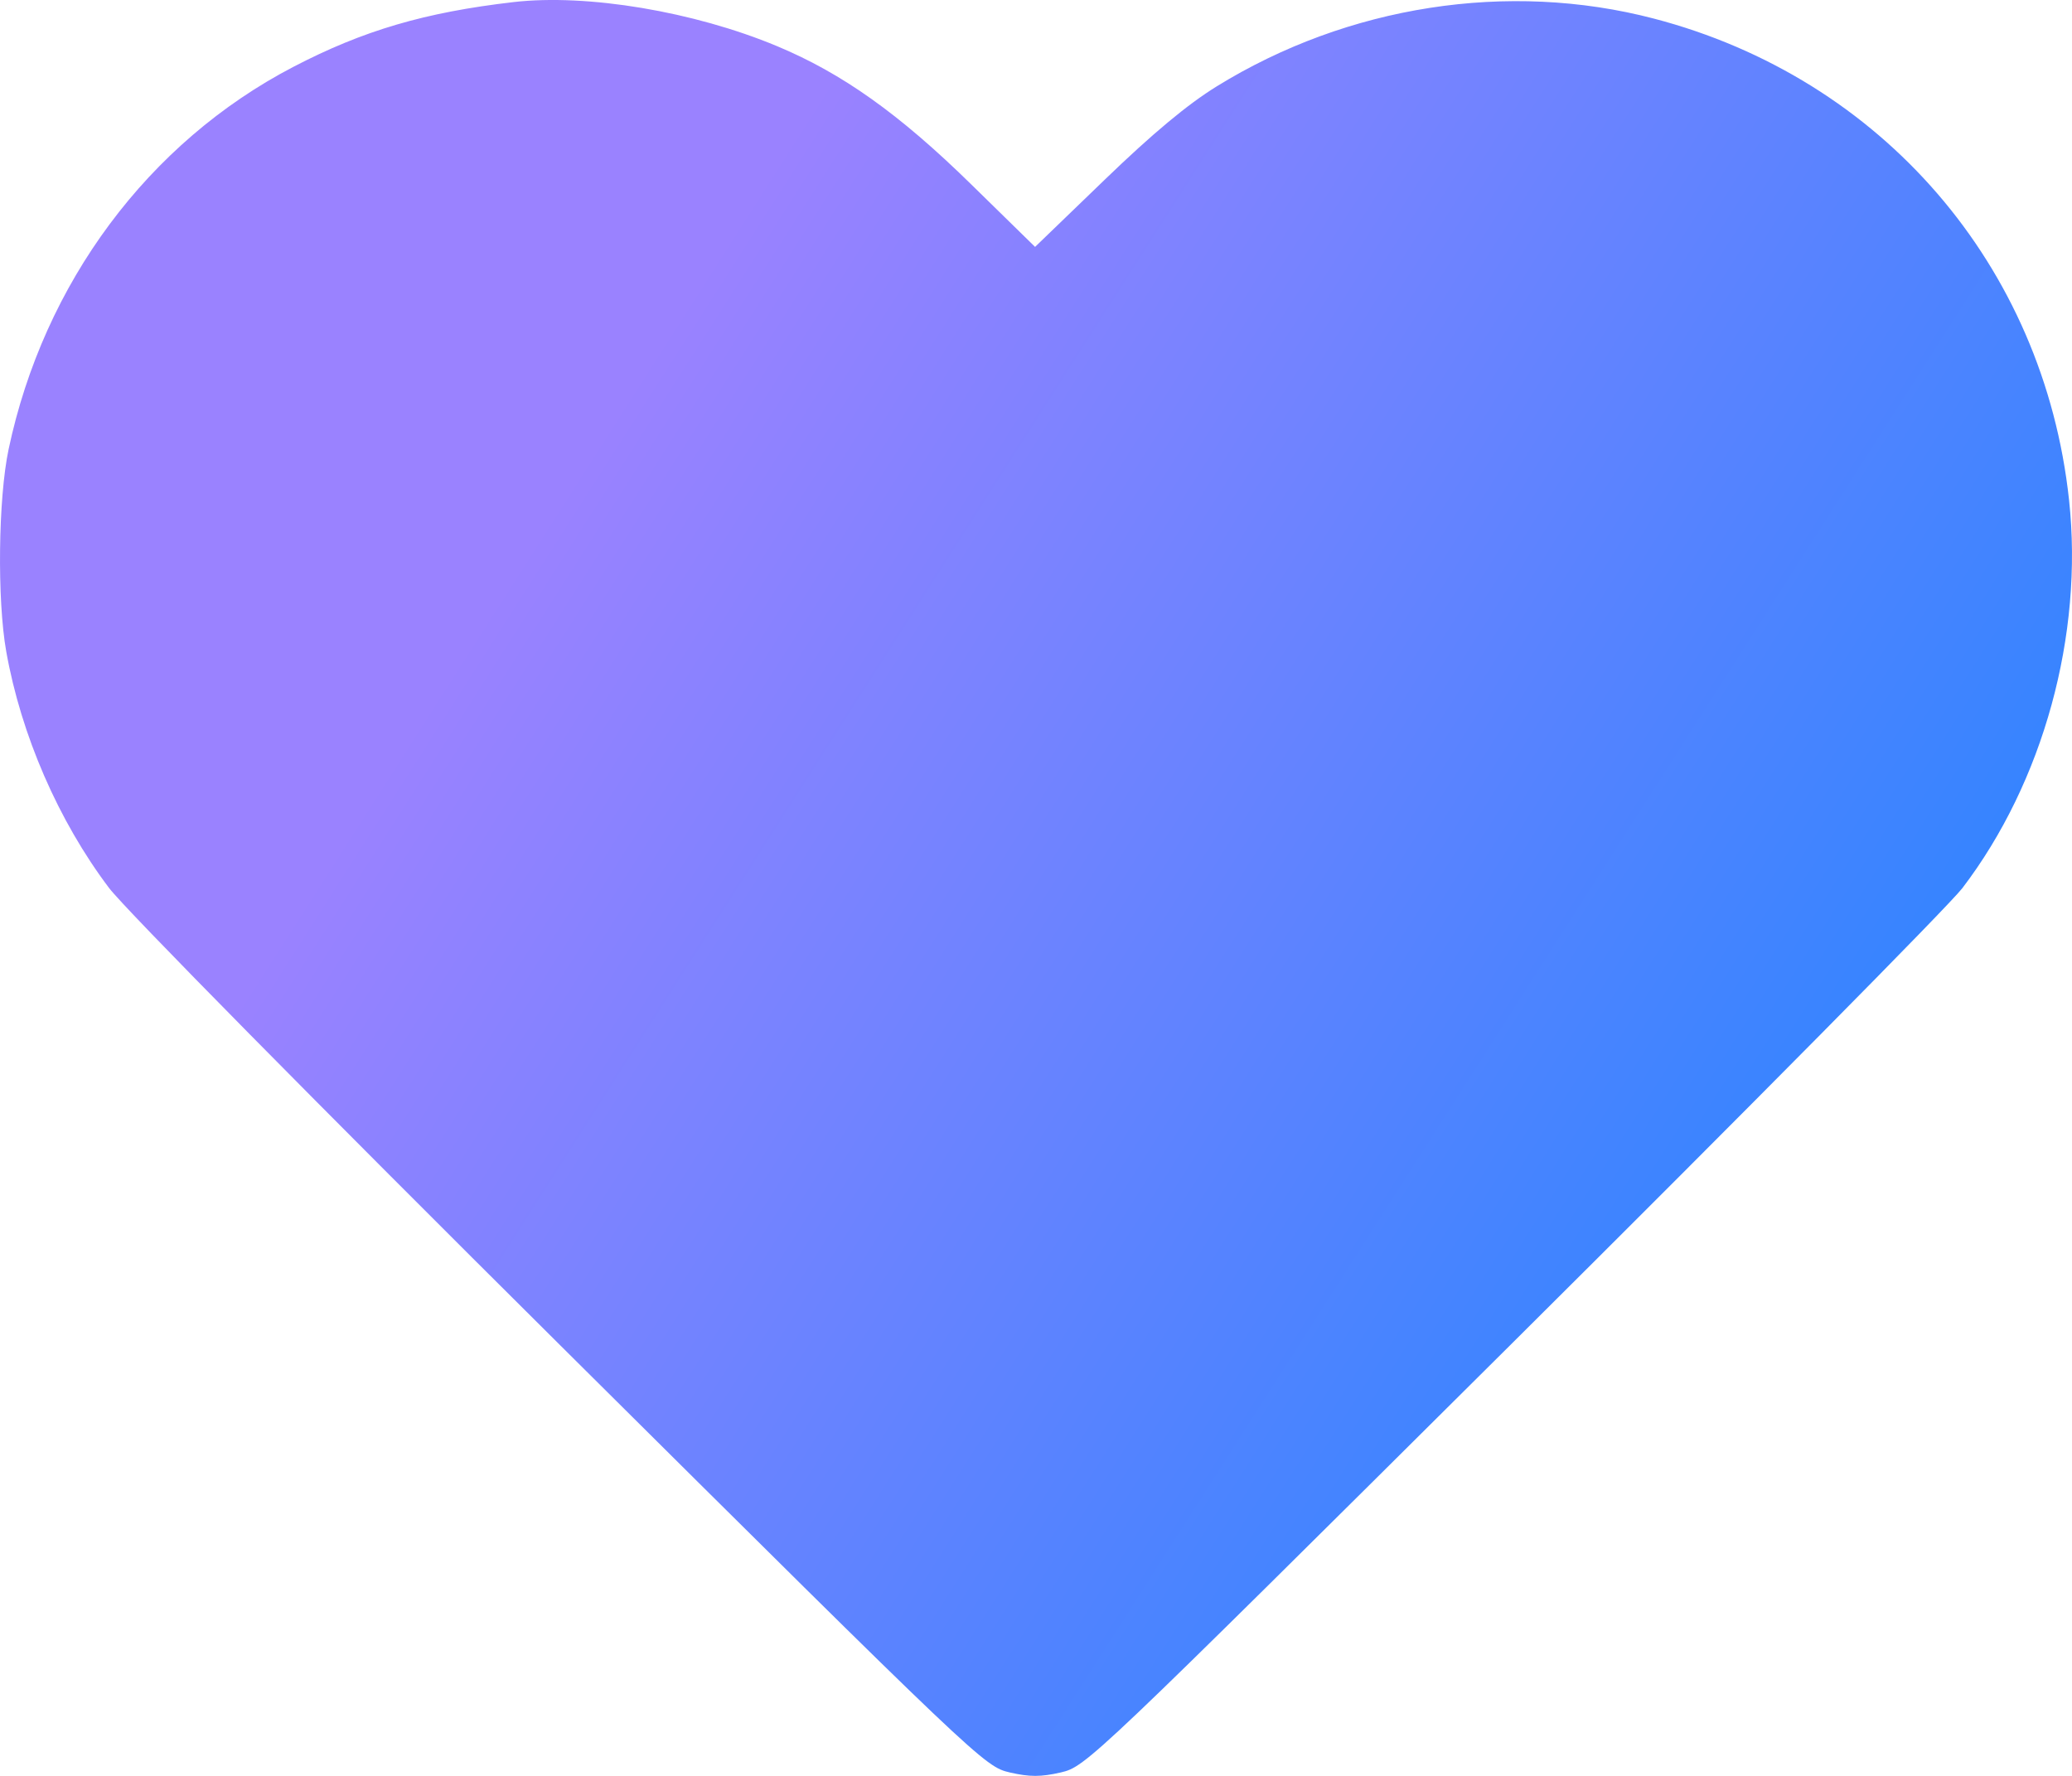 <svg width="49" height="42" viewBox="0 0 49 42" fill="none" xmlns="http://www.w3.org/2000/svg">
<path fill-rule="evenodd" clip-rule="evenodd" d="M12.147 0.049C10.047 0.292 8.588 0.721 6.934 1.583C3.508 3.369 1.035 6.691 0.203 10.628C-0.042 11.787 -0.07 14.18 0.147 15.405C0.498 17.381 1.381 19.414 2.579 21.001C2.952 21.495 7.499 26.105 13.253 31.821C23.179 41.682 23.284 41.781 23.88 41.919C24.352 42.027 24.613 42.027 25.085 41.919C25.681 41.781 25.784 41.683 35.764 31.764C41.306 26.255 46.095 21.413 46.407 21.005C48.321 18.496 49.276 15.019 48.93 11.822C48.331 6.281 44.504 1.846 39.106 0.438C35.668 -0.459 31.875 0.129 28.778 2.04C28.084 2.468 27.26 3.155 26.125 4.25L24.478 5.839L22.959 4.352C21.264 2.692 19.915 1.733 18.373 1.09C16.41 0.271 13.883 -0.151 12.147 0.049Z" fill="url(#paint0_linear_626_349)"/>
<defs>
<linearGradient id="paint0_linear_626_349" x1="10.694" y1="15.753" x2="53.715" y2="43.226" gradientUnits="userSpaceOnUse">
<stop stop-color="#9A82FF"/>
<stop offset="1" stop-color="#0085FF"/>
</linearGradient>
</defs>
</svg>

